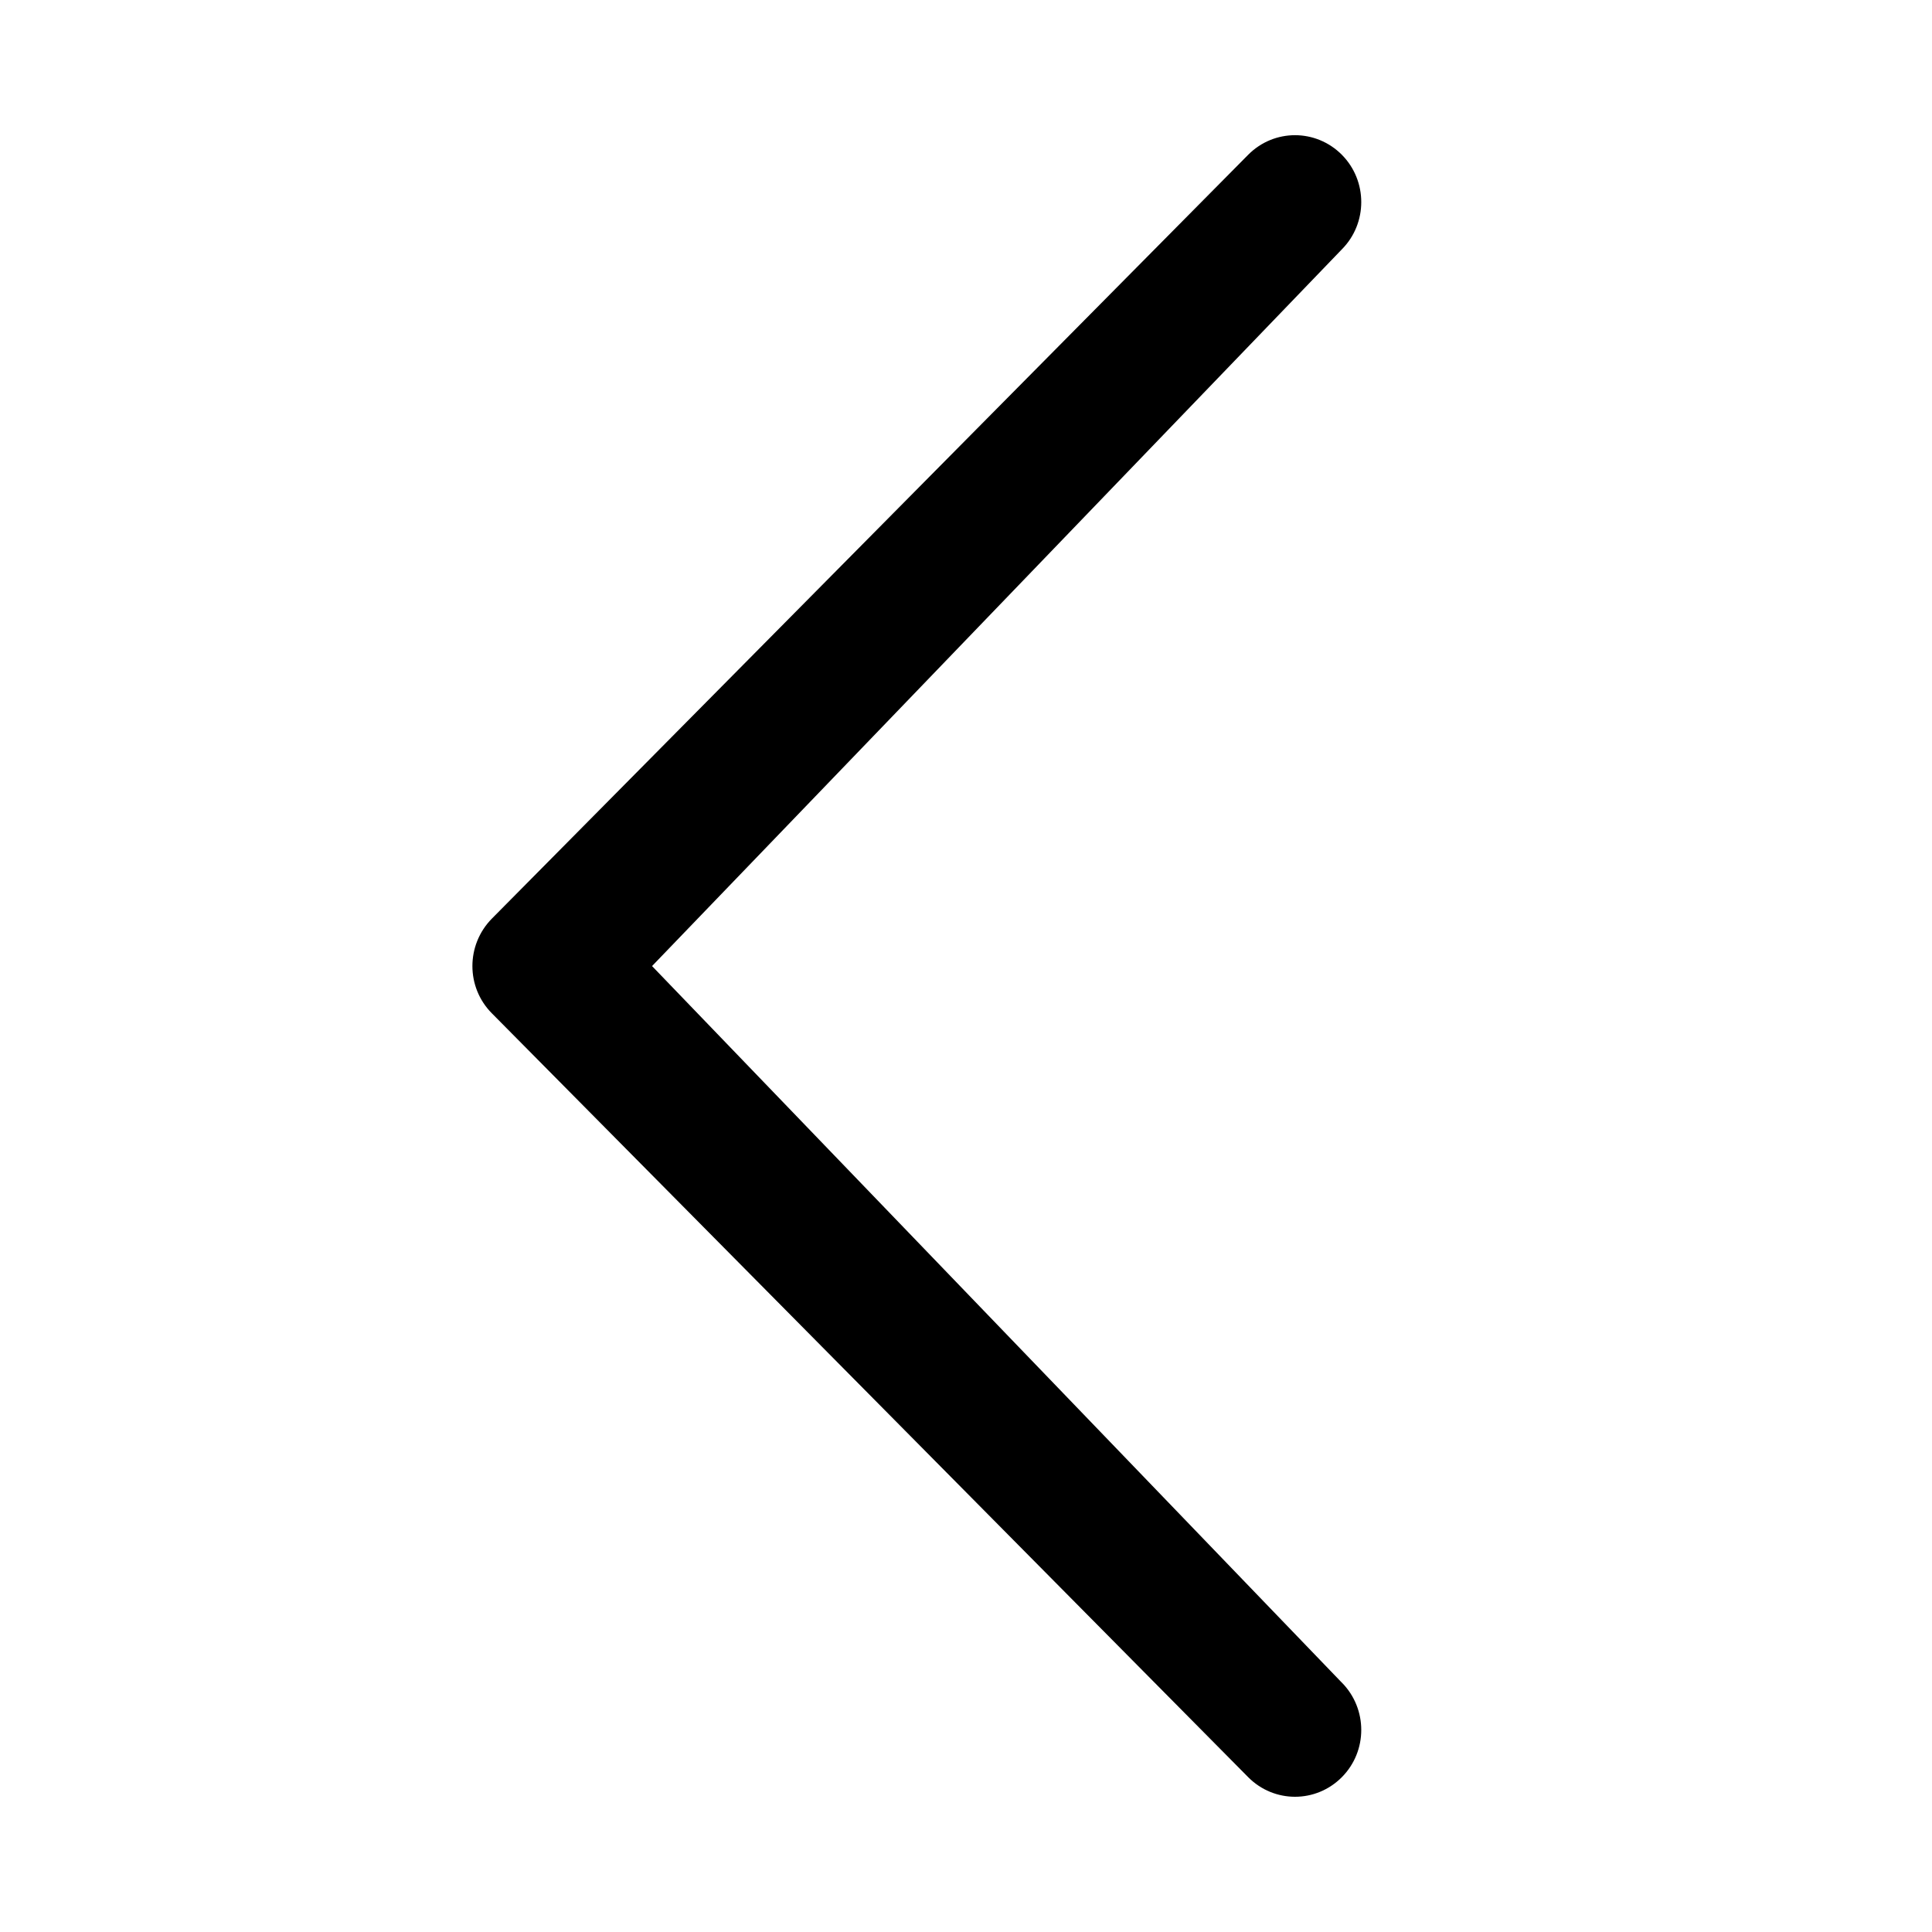 <!-- Generated by IcoMoon.io -->
<svg version="1.1" xmlns="http://www.w3.org/2000/svg" width="30" height="30" viewBox="0 0 30 30">
<title>chevron-thin-left</title>
<path d="M20.836 26.127c0.402 0.408 0.402 1.064 0 1.469s-1.051 0.406-1.454 0l-11.745-11.862c-0.402-0.405-0.402-1.060 0-1.469l11.745-11.862c0.402-0.405 1.051-0.405 1.454 0 0.402 0.406 0.402 1.064 0 1.469l-10.711 11.129 10.711 11.127z"></path>
</svg>
